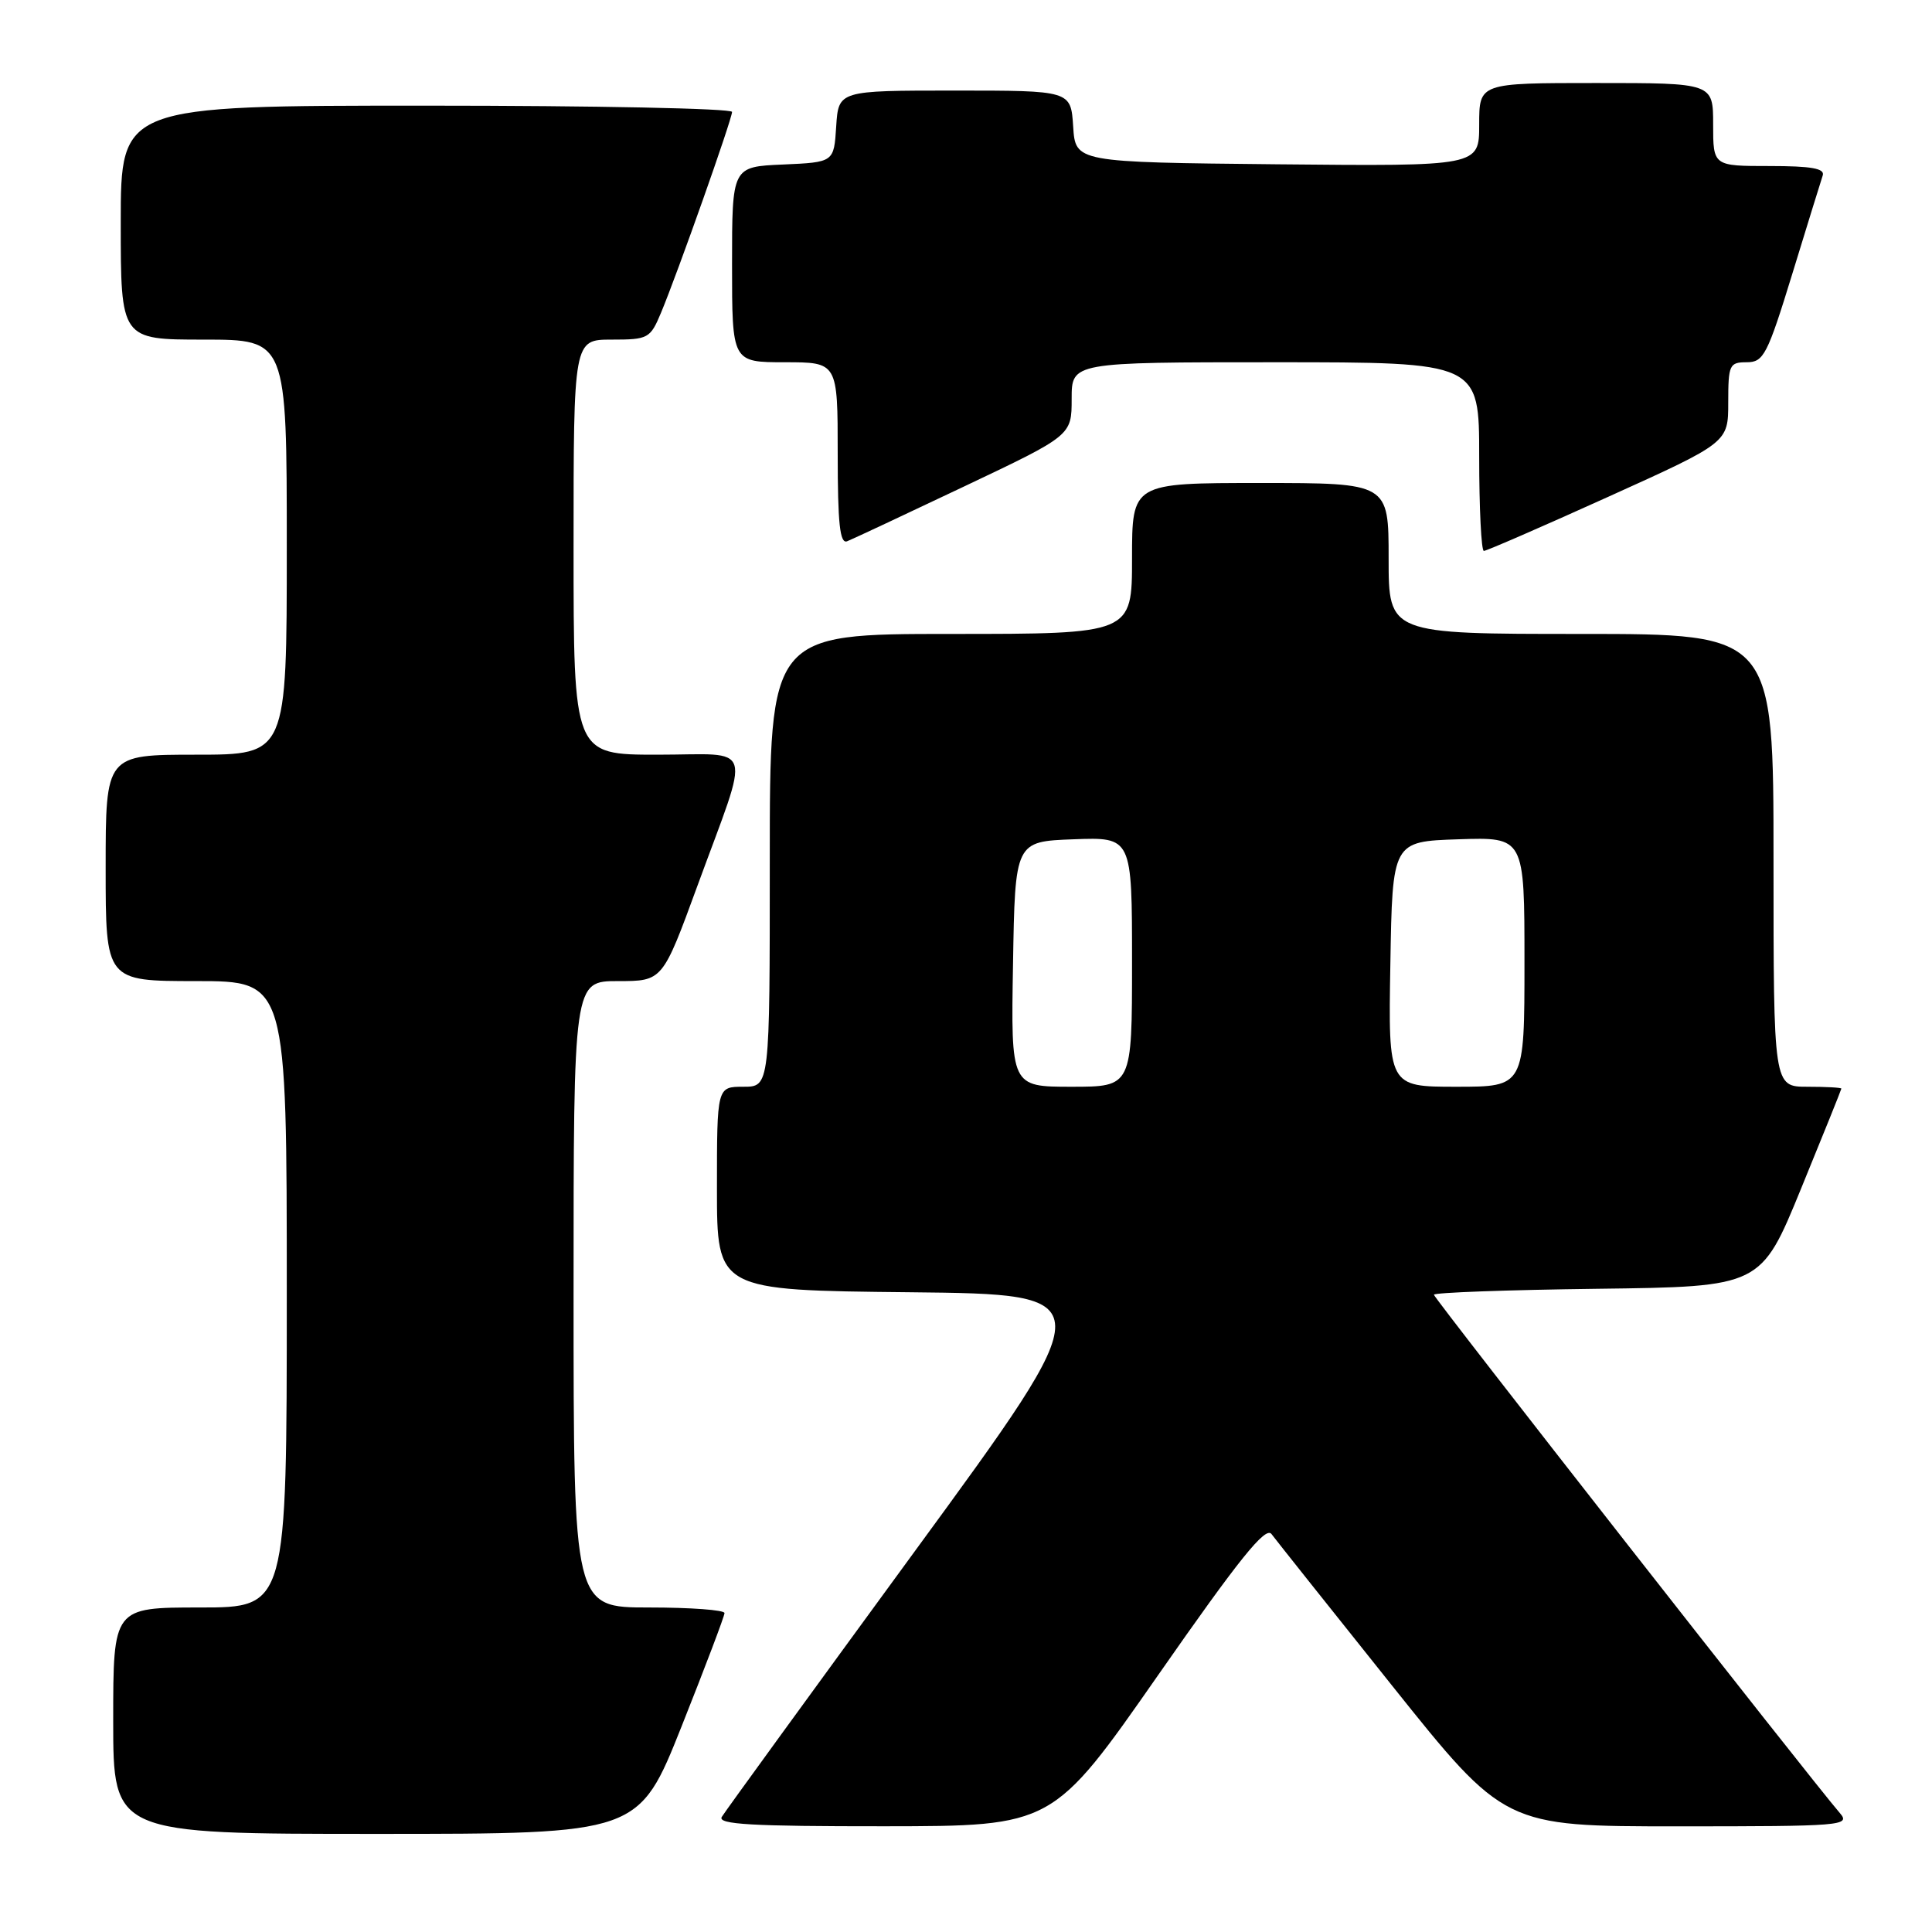 <?xml version="1.0" encoding="UTF-8" standalone="no"?>
<!DOCTYPE svg PUBLIC "-//W3C//DTD SVG 1.1//EN" "http://www.w3.org/Graphics/SVG/1.1/DTD/svg11.dtd" >
<svg xmlns="http://www.w3.org/2000/svg" xmlns:xlink="http://www.w3.org/1999/xlink" version="1.1" viewBox="0 0 256 256">
 <g >
 <path fill="currentColor"
d=" M 90.32 228.74 C 93.44 220.89 96.00 214.14 96.00 213.74 C 96.00 213.33 91.50 213.00 86.00 213.00 C 76.00 213.00 76.00 213.00 76.00 171.50 C 76.00 130.00 76.00 130.00 81.89 130.00 C 87.79 130.00 87.79 130.00 92.40 117.41 C 99.52 97.96 100.14 100.00 87.11 100.00 C 76.00 100.00 76.00 100.00 76.00 72.50 C 76.00 45.00 76.00 45.00 81.05 45.00 C 85.89 45.00 86.16 44.85 87.58 41.46 C 89.79 36.17 97.00 15.79 97.00 14.83 C 97.00 14.37 78.78 14.00 56.50 14.00 C 16.00 14.00 16.00 14.00 16.00 29.50 C 16.00 45.00 16.00 45.00 27.00 45.00 C 38.00 45.00 38.00 45.00 38.00 72.50 C 38.00 100.00 38.00 100.00 26.00 100.00 C 14.00 100.00 14.00 100.00 14.00 115.00 C 14.00 130.00 14.00 130.00 26.00 130.00 C 38.00 130.00 38.00 130.00 38.00 171.50 C 38.00 213.00 38.00 213.00 26.50 213.00 C 15.00 213.00 15.00 213.00 15.00 228.00 C 15.00 243.00 15.00 243.00 49.82 243.00 C 84.64 243.00 84.64 243.00 90.32 228.74 Z  M 153.48 221.93 C 164.21 206.54 167.69 202.21 168.48 203.27 C 169.04 204.02 176.22 213.05 184.43 223.32 C 199.36 242.00 199.36 242.00 222.34 242.00 C 244.12 242.00 245.23 241.91 243.80 240.25 C 239.93 235.77 190.00 172.01 190.00 171.56 C 190.00 171.27 199.75 170.92 211.66 170.77 C 233.33 170.50 233.33 170.50 238.65 157.50 C 241.58 150.35 243.98 144.39 243.99 144.25 C 243.99 144.11 241.97 144.00 239.50 144.00 C 235.00 144.00 235.00 144.00 235.00 114.00 C 235.00 84.00 235.00 84.00 209.50 84.00 C 184.00 84.00 184.00 84.00 184.00 74.00 C 184.00 64.00 184.00 64.00 167.00 64.00 C 150.00 64.00 150.00 64.00 150.00 74.00 C 150.00 84.00 150.00 84.00 126.00 84.00 C 102.00 84.00 102.00 84.00 102.00 114.00 C 102.00 144.00 102.00 144.00 98.50 144.00 C 95.00 144.00 95.00 144.00 95.00 157.48 C 95.00 170.97 95.00 170.97 120.56 171.23 C 146.12 171.50 146.12 171.50 121.25 205.50 C 107.58 224.20 96.05 240.06 95.64 240.75 C 95.04 241.74 99.60 242.00 117.19 241.99 C 139.50 241.97 139.50 241.97 153.48 221.93 Z  M 213.12 65.82 C 229.00 58.64 229.00 58.64 229.00 53.32 C 229.00 48.34 229.16 48.00 231.44 48.00 C 233.69 48.00 234.18 47.06 237.50 36.25 C 239.48 29.79 241.29 23.94 241.52 23.25 C 241.83 22.32 240.00 22.00 234.47 22.00 C 227.00 22.00 227.00 22.00 227.00 16.50 C 227.00 11.00 227.00 11.00 211.50 11.00 C 196.00 11.00 196.00 11.00 196.00 16.52 C 196.00 22.03 196.00 22.03 169.25 21.77 C 142.50 21.50 142.50 21.50 142.20 16.75 C 141.89 12.00 141.89 12.00 126.50 12.00 C 111.11 12.00 111.11 12.00 110.80 16.75 C 110.50 21.50 110.50 21.50 103.75 21.80 C 97.00 22.09 97.00 22.09 97.00 35.05 C 97.00 48.00 97.00 48.00 104.00 48.00 C 111.00 48.00 111.00 48.00 111.00 60.11 C 111.00 69.39 111.29 72.10 112.25 71.72 C 112.94 71.45 119.91 68.18 127.75 64.46 C 142.00 57.70 142.00 57.70 142.00 52.85 C 142.00 48.00 142.00 48.00 169.00 48.00 C 196.00 48.00 196.00 48.00 196.00 60.50 C 196.00 67.38 196.28 73.00 196.62 73.00 C 196.96 73.00 204.39 69.77 213.12 65.82 Z  M 134.23 127.75 C 134.50 111.50 134.50 111.50 142.25 111.21 C 150.00 110.92 150.00 110.92 150.00 127.46 C 150.00 144.00 150.00 144.00 141.98 144.00 C 133.95 144.00 133.95 144.00 134.23 127.75 Z  M 184.23 127.75 C 184.50 111.50 184.50 111.50 193.25 111.21 C 202.00 110.92 202.00 110.92 202.00 127.46 C 202.00 144.00 202.00 144.00 192.98 144.00 C 183.95 144.00 183.95 144.00 184.23 127.75 Z "/>
</g>
</svg>